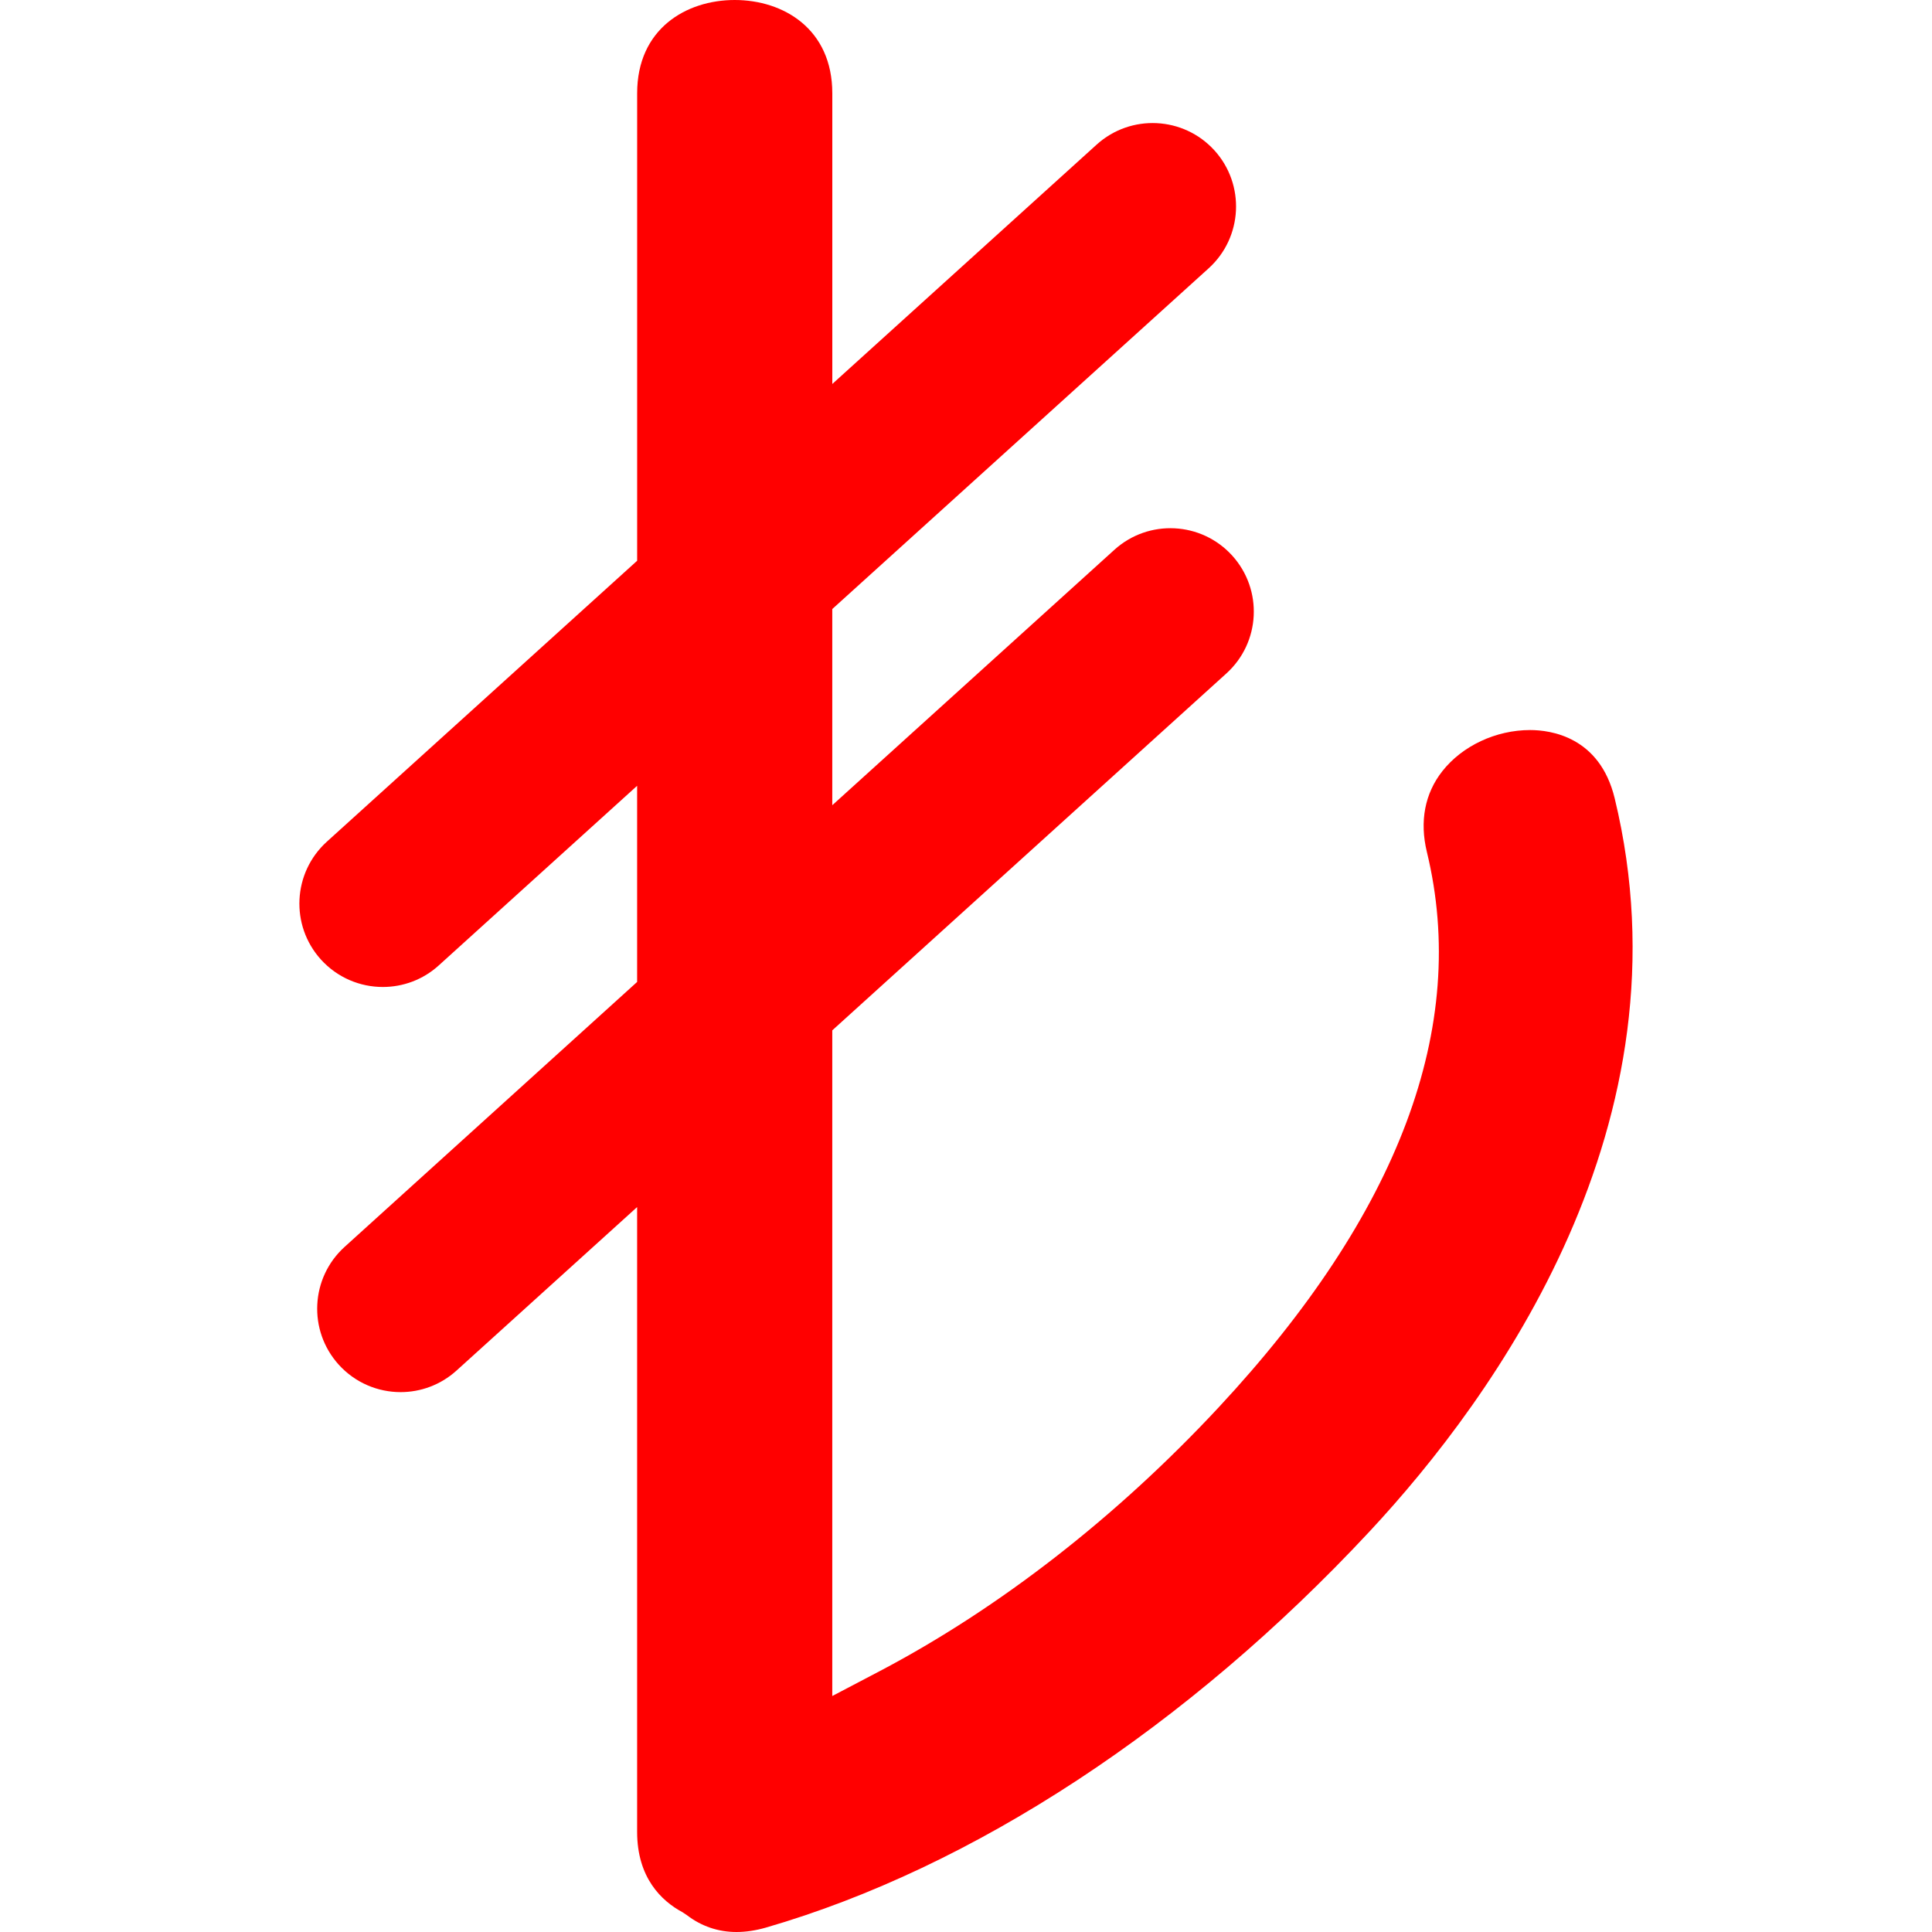 <?xml version="1.0" encoding="iso-8859-1"?>
<!-- Generator: Adobe Illustrator 16.0.0, SVG Export Plug-In . SVG Version: 6.00 Build 0)  -->
<!DOCTYPE svg PUBLIC "-//W3C//DTD SVG 1.1//EN" "http://www.w3.org/Graphics/SVG/1.1/DTD/svg11.dtd">
<svg xmlns="http://www.w3.org/2000/svg" xmlns:xlink="http://www.w3.org/1999/xlink" version="1.1" id="Capa_1" x="0px" y="0px" width="512px" height="512px" viewBox="0 0 69.803 69.804" style="enable-background:new 0 0 69.803 69.804;" xml:space="preserve">
<g>
	<path d="M58.338,28.84c-0.54-2.225-2.316-2.463-3.056-2.463c-1.232,0-2.448,0.568-3.17,1.486c-0.634,0.805-0.827,1.816-0.558,2.922   c1.53,6.313-1.004,13.065-7.534,20.075c-3.684,3.955-7.912,7.244-12.227,9.514l-1.723,0.904V37.227l14.24-12.896   c1.233-1.117,1.327-3.021,0.211-4.256c-1.119-1.234-3.023-1.328-4.258-0.211l-10.193,9.229v-7.088L43.669,9.694   c1.232-1.117,1.327-3.023,0.211-4.258c-1.117-1.232-3.023-1.328-4.258-0.211l-9.551,8.648V3.371C30.071,1.041,28.3,0,26.546,0   c-1.755,0-3.526,1.041-3.526,3.371V20.26L11.807,30.412c-1.233,1.119-1.328,3.023-0.211,4.258c0.596,0.656,1.414,0.99,2.235,0.99   c0.721,0,1.445-0.256,2.021-0.779l7.167-6.49v7.087L12.451,45.05c-1.234,1.117-1.329,3.021-0.213,4.256   c0.597,0.658,1.415,0.992,2.236,0.992c0.721,0,1.445-0.258,2.021-0.78l6.524-5.906v22.572c0,1.668,0.889,2.502,1.635,2.903   l0.156,0.103c0.53,0.407,1.136,0.614,1.8,0.614c0,0,0,0,0.002,0c0.333,0,0.688-0.053,1.053-0.157   c7.489-2.168,15.238-7.254,21.821-14.318C54.013,50.47,61.182,40.57,58.338,28.84z" fill="#ff0000"/>
</g>
<g>
</g>
<g>
</g>
<g>
</g>
<g>
</g>
<g>
</g>
<g>
</g>
<g>
</g>
<g>
</g>
<g>
</g>
<g>
</g>
<g>
</g>
<g>
</g>
<g>
</g>
<g>
</g>
<g>
</g>
</svg>
